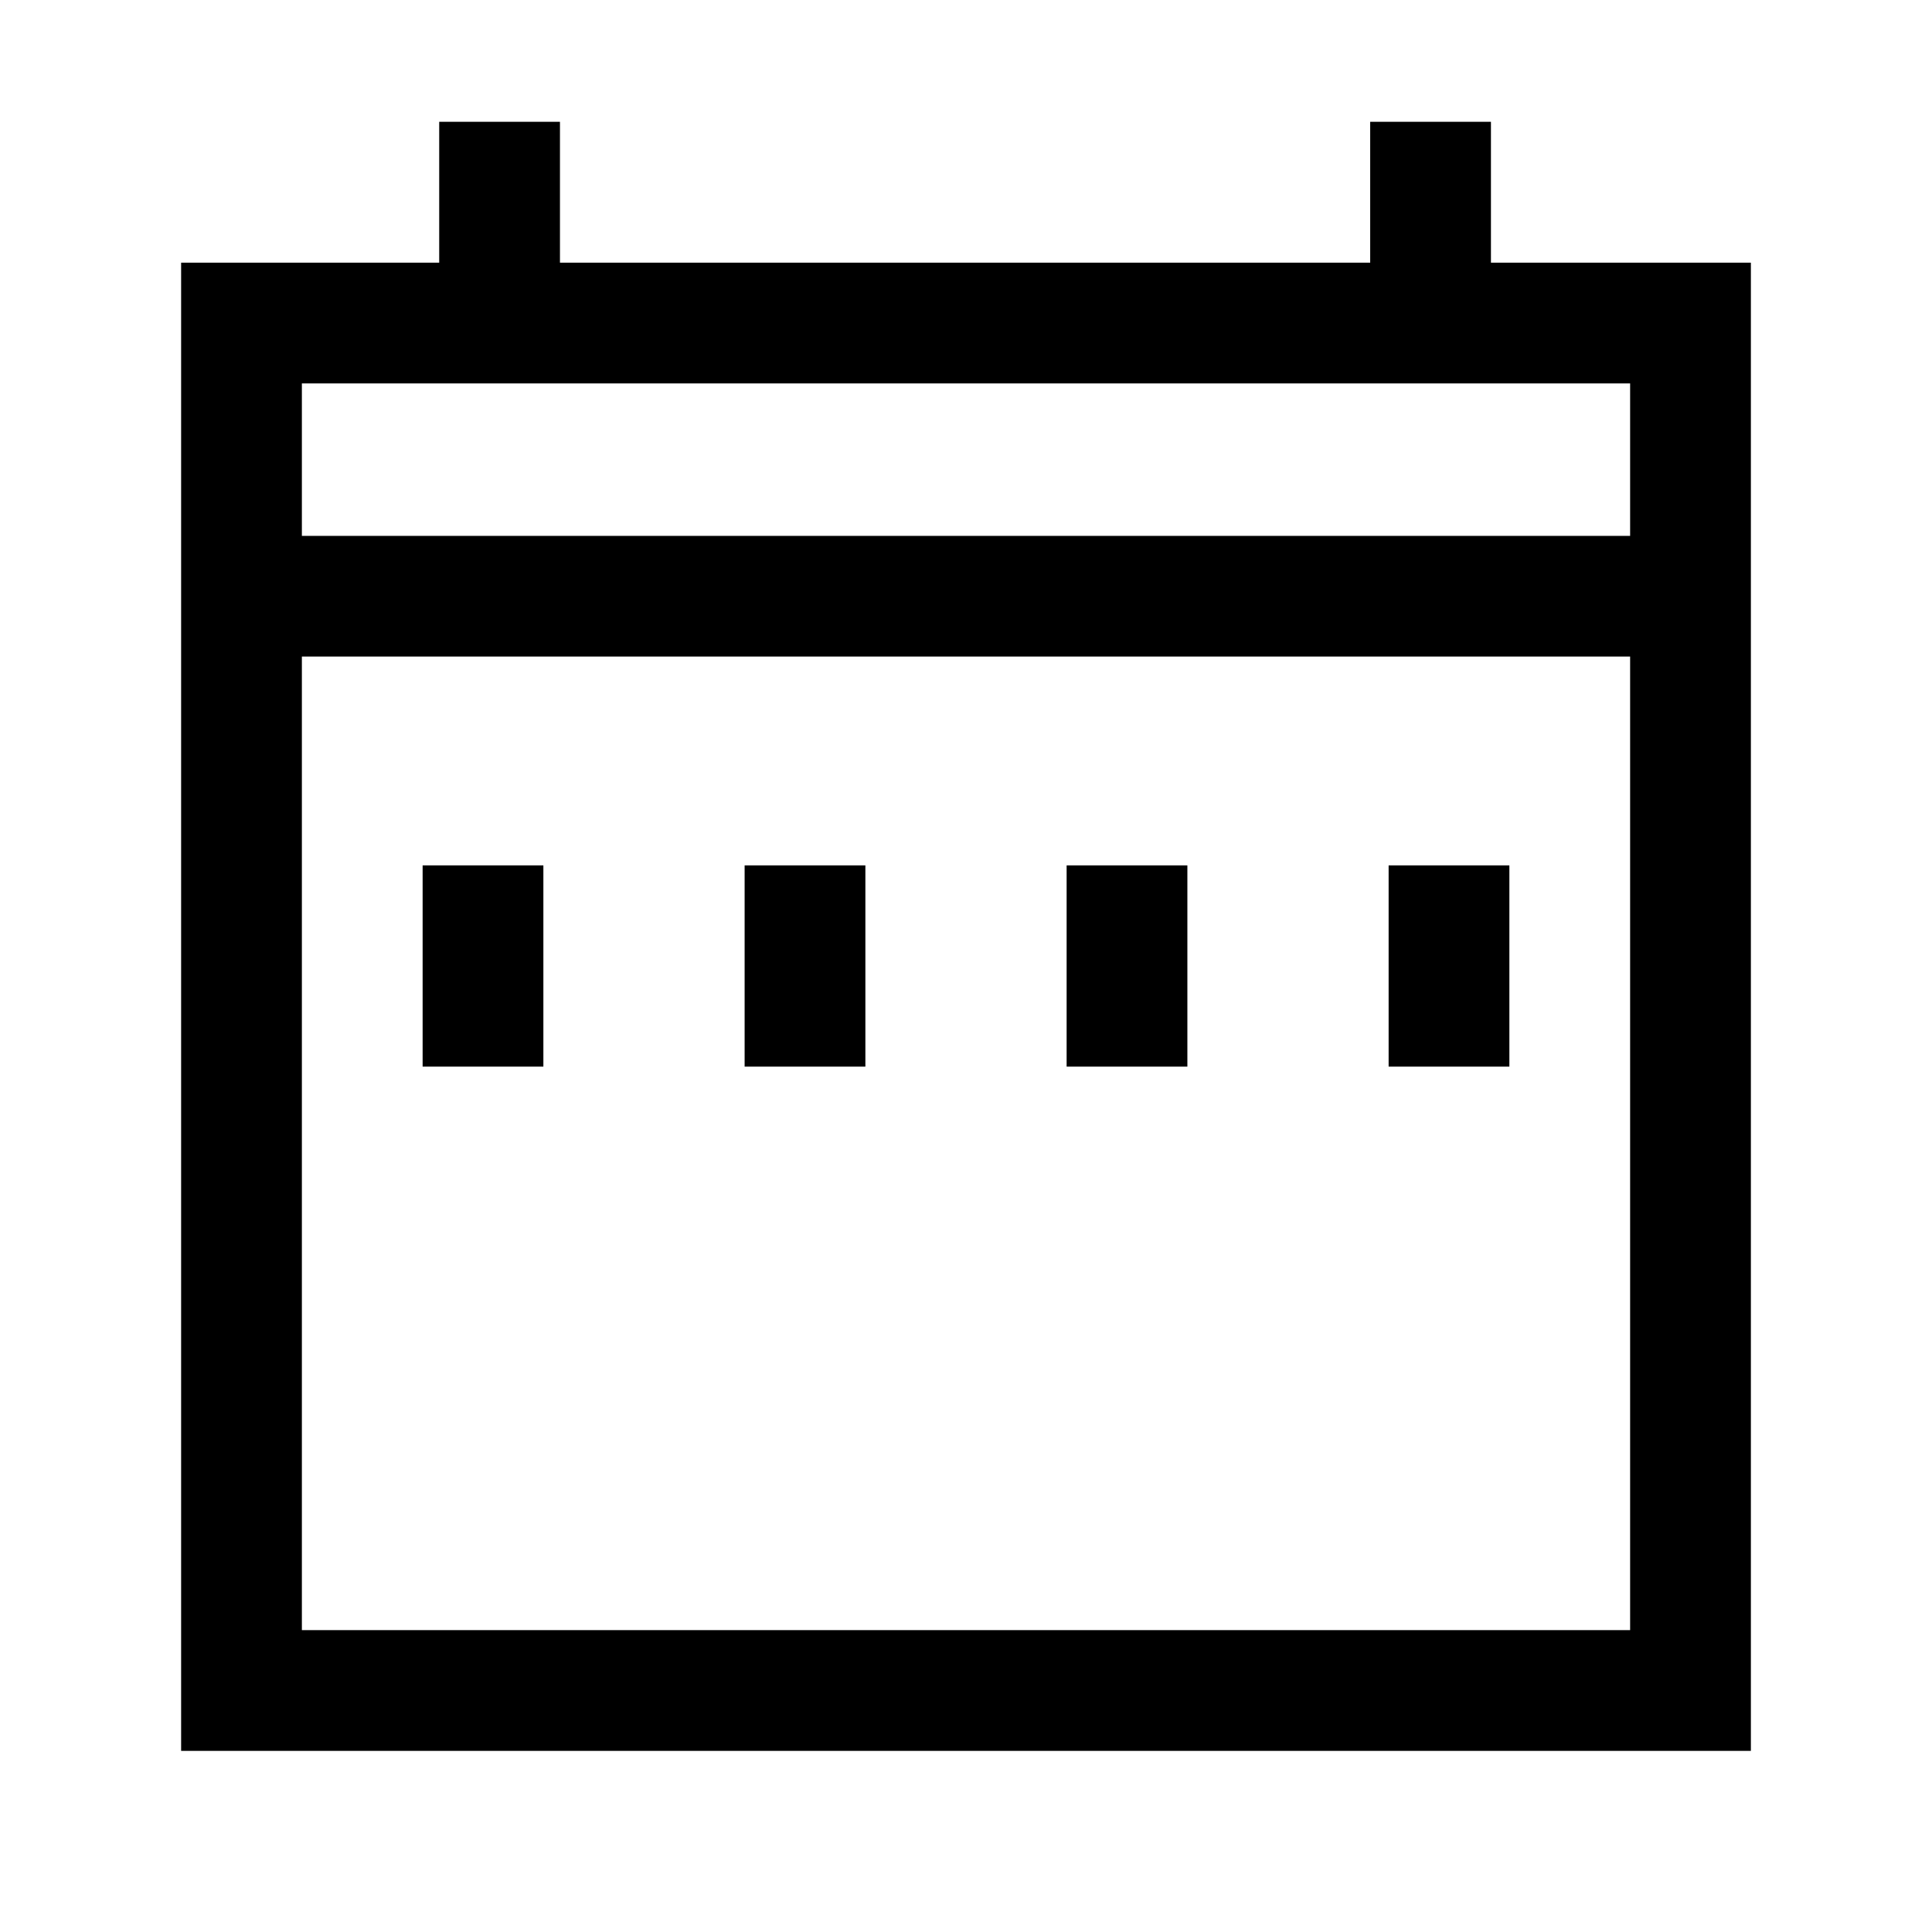 <?xml version="1.0" encoding="UTF-8"?><svg id="a" xmlns="http://www.w3.org/2000/svg" viewBox="0 0 24 24"><path d="M6.75,13.25h-1.5v-2.5h1.5v2.5ZM10.75,10.75h-1.5v2.5h1.5v-2.5ZM14.75,10.75h-1.5v2.5h1.5v-2.5ZM18.75,10.75h-1.5v2.5h1.5v-2.5ZM21.75,3.263v18.487H2.25V3.263h3.206v-1.75h1.5v1.75h10.065v-1.75h1.5v1.75h3.229ZM20.25,8.156H3.75v12.094h16.5v-12.094ZM20.25,4.763H3.75v1.894h16.5v-1.894Z"/></svg>